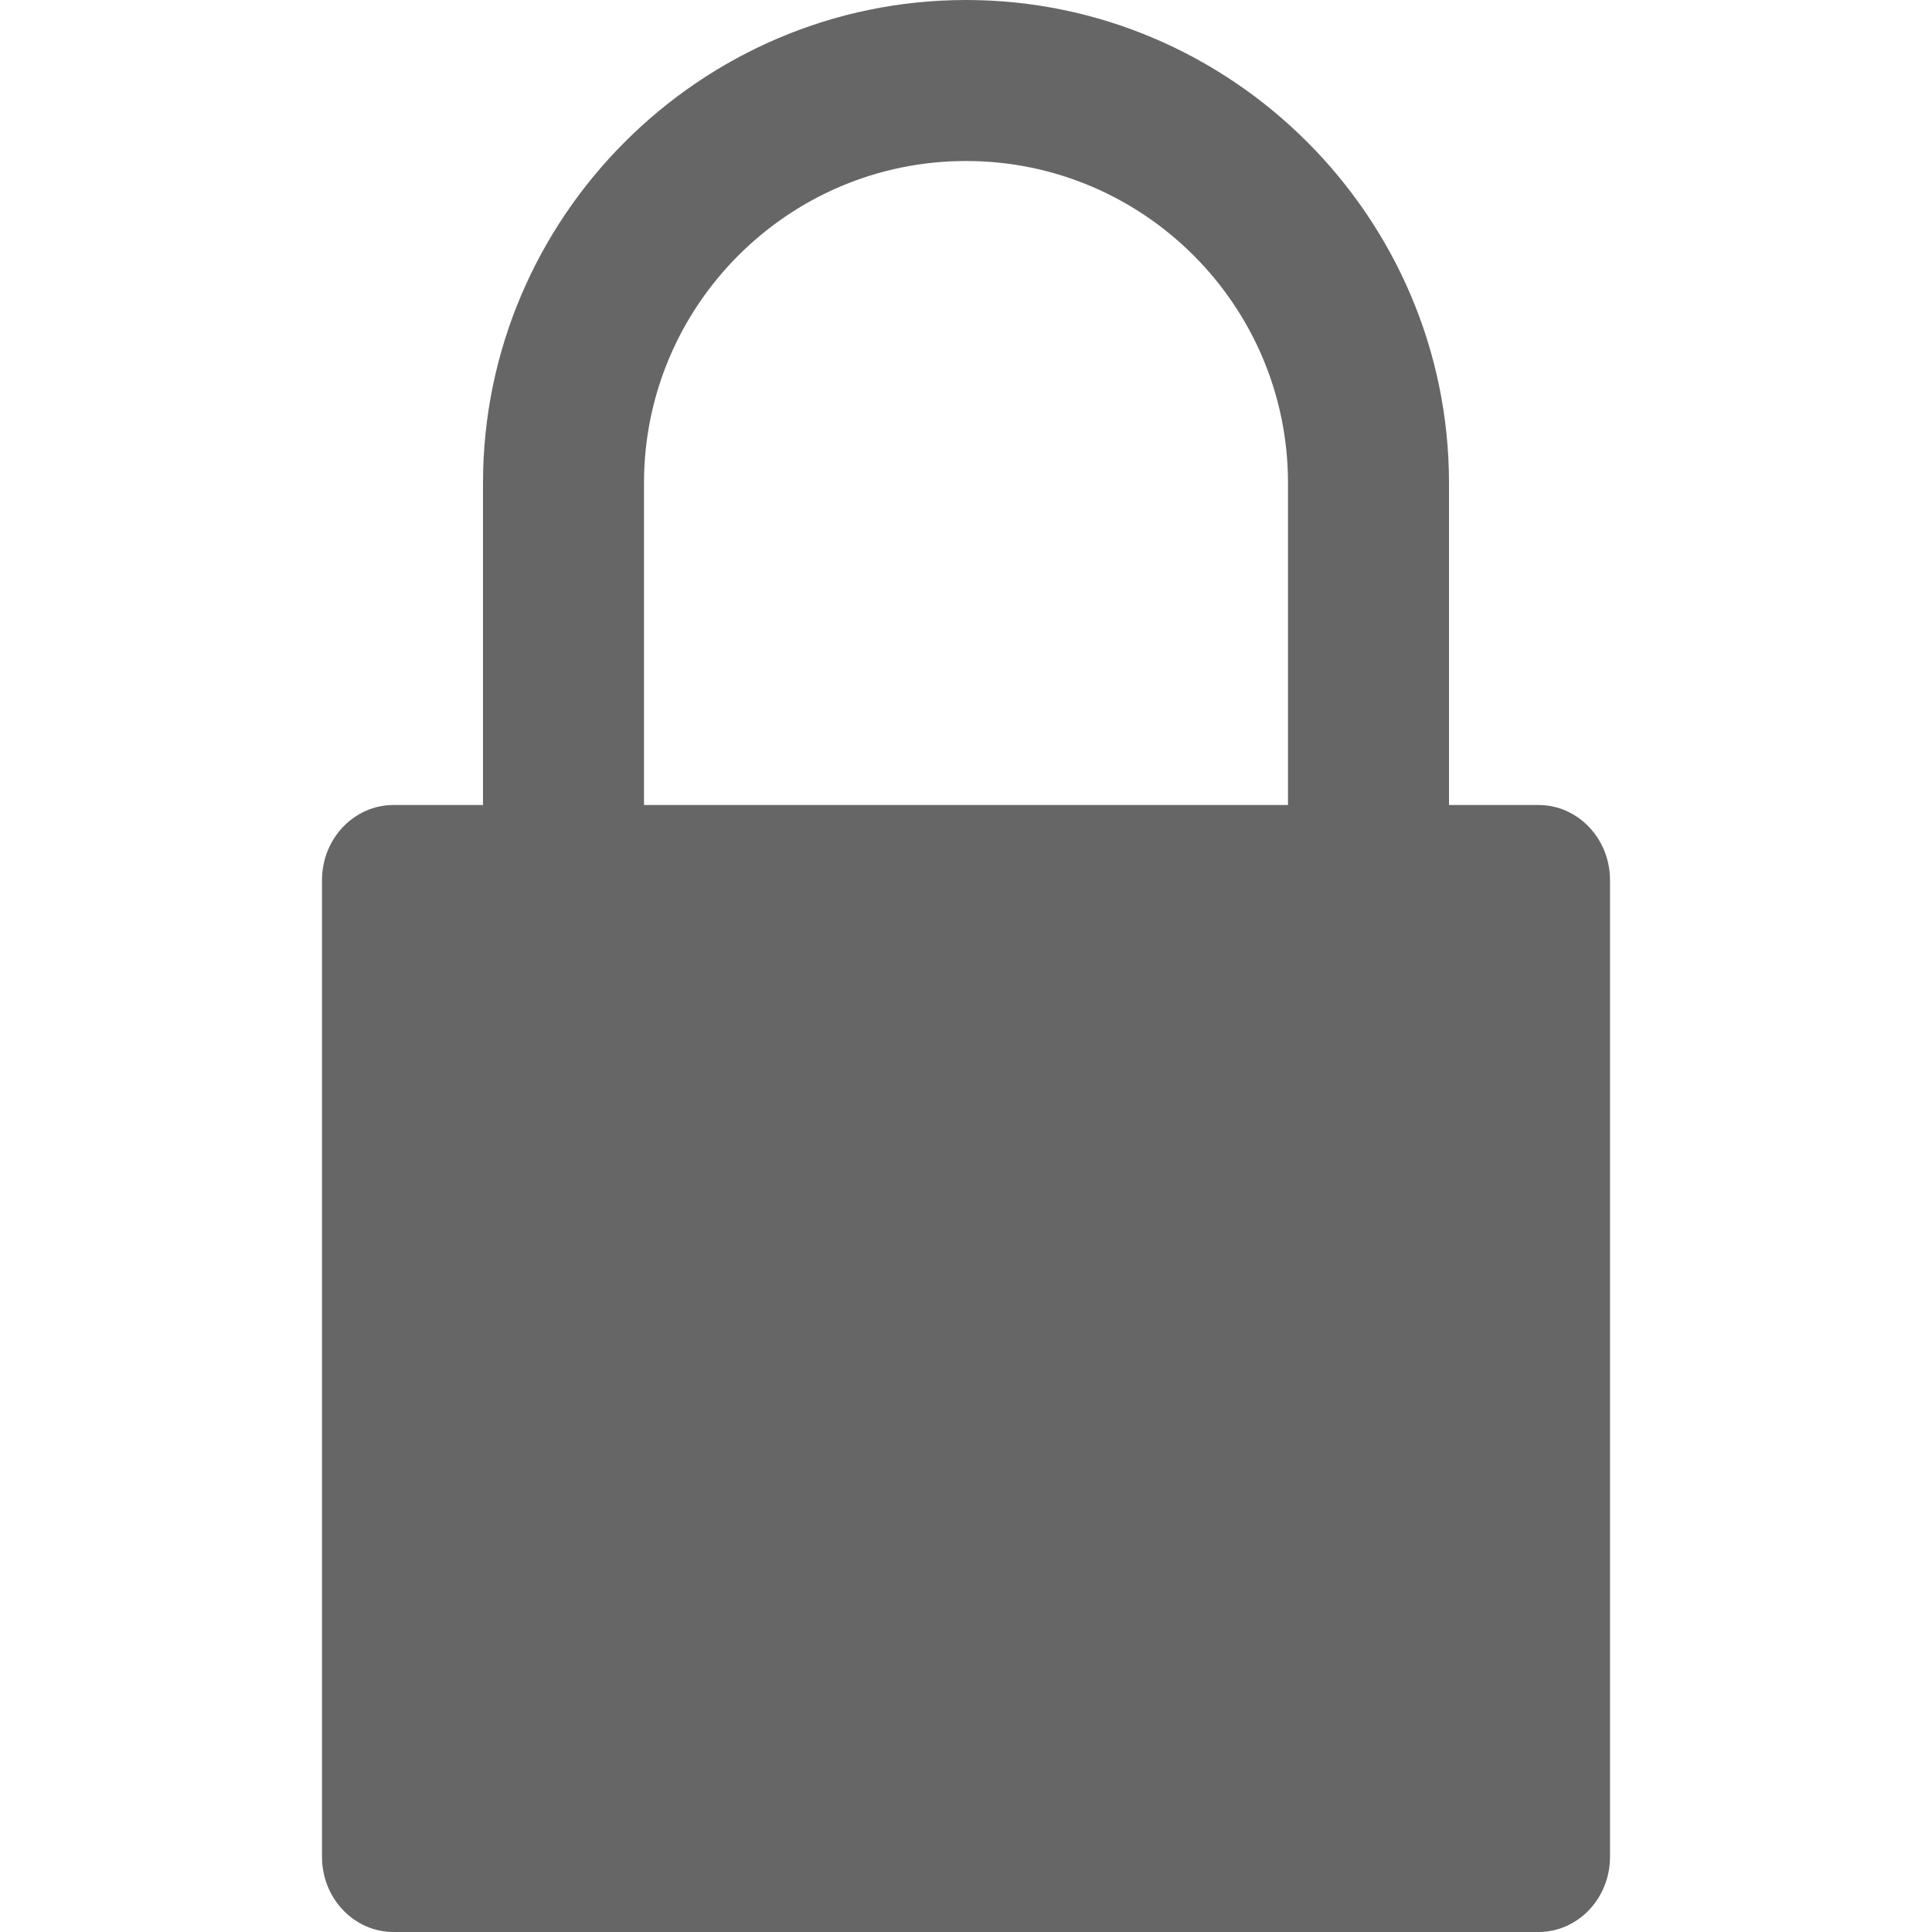 <?xml version="1.0" encoding="utf-8"?>
<!-- Generator: Adobe Illustrator 19.1.0, SVG Export Plug-In . SVG Version: 6.00 Build 0)  -->
<!DOCTYPE svg PUBLIC "-//W3C//DTD SVG 1.1//EN" "http://www.w3.org/Graphics/SVG/1.1/DTD/svg11.dtd">
<svg version="1.1" id="Layer_1" xmlns="http://www.w3.org/2000/svg" xmlns:xlink="http://www.w3.org/1999/xlink" x="0px" y="0px"
	 viewBox="-707 439 24 24" enable-background="new -707 439 24 24" xml:space="preserve">
<g id="edit_icon">
	<g>
		<g>
			<path fill="#666666" d="M-687.888,449H-689v-4c0-3.3-2.7-6-6-6s-6,2.7-6,6v4h-1.112c-0.49,0-0.888,0.418-0.888,0.933v12.134
				c0,0.515,0.398,0.933,0.888,0.933h14.223c0.491,0,0.889-0.418,0.889-0.933v-12.134C-687,449.418-687.398,449-687.888,449z
				 M-699,445c0-2.206,1.794-4,4-4s4,1.794,4,4v4h-8V445z"/>
		</g>
	</g>
</g>
</svg>

